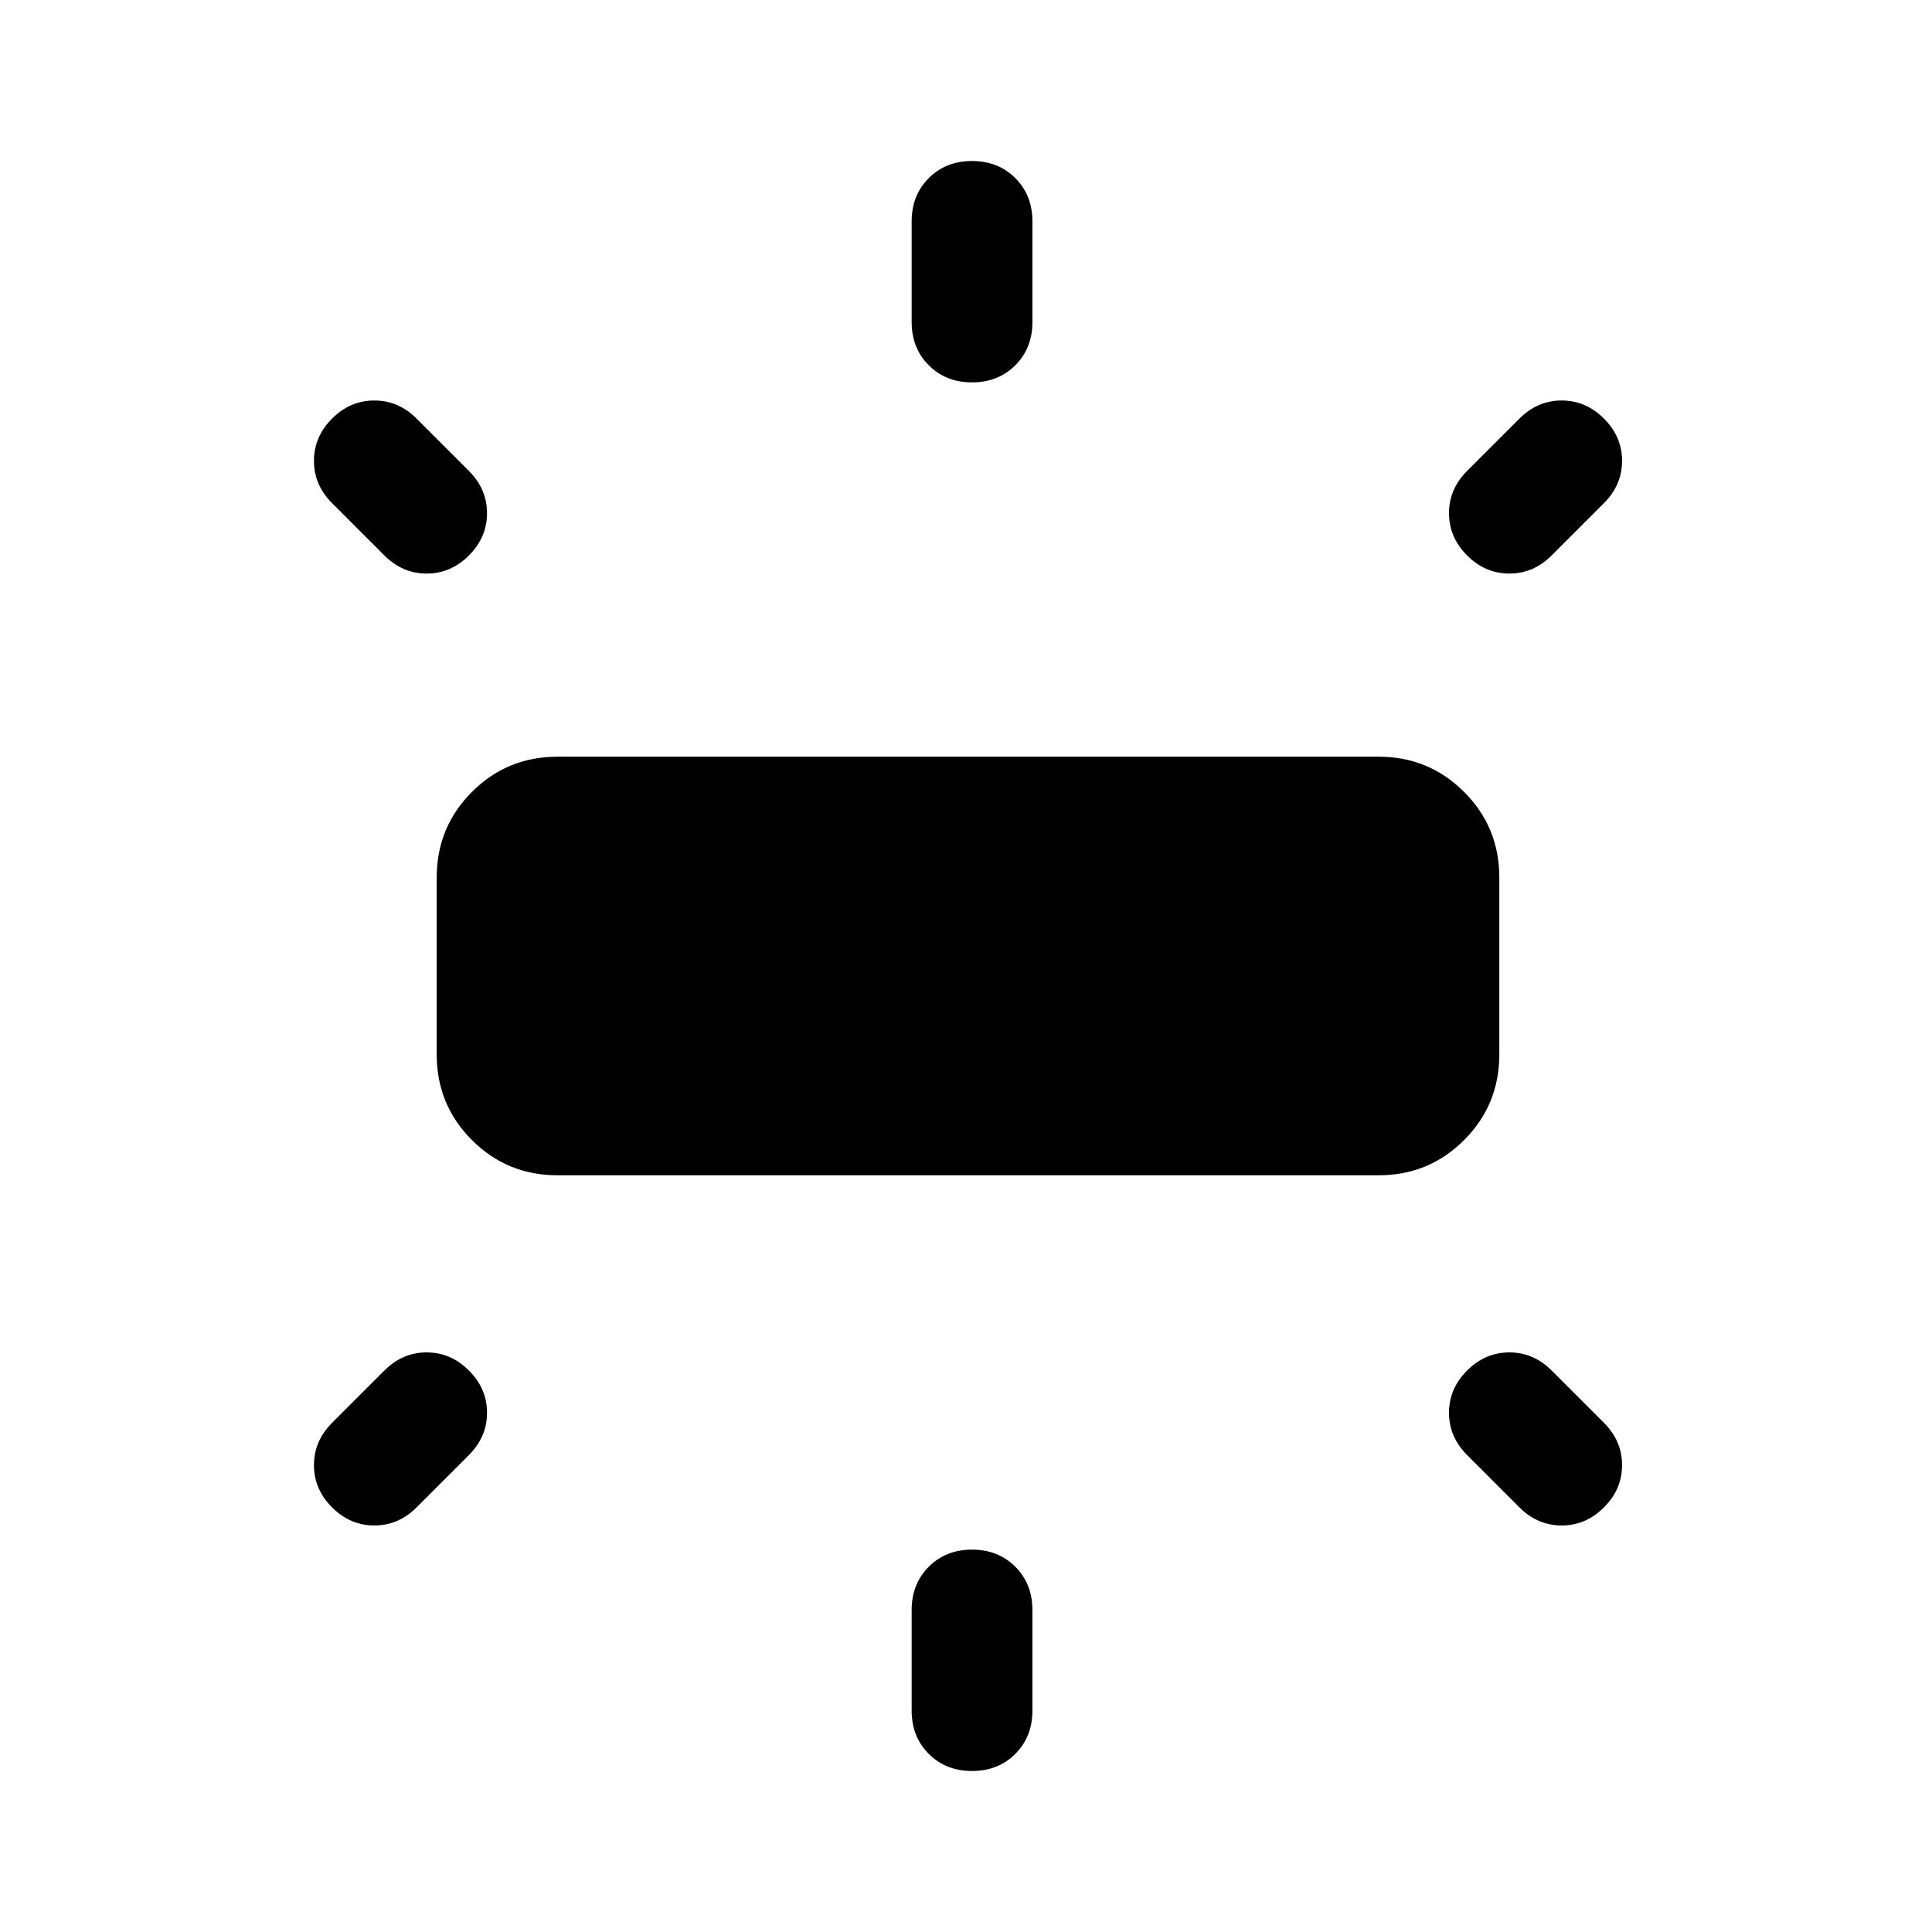 <svg xmlns="http://www.w3.org/2000/svg" width="48" height="48"><path d="M13.85 29.2q-1.25 0-2.125-.875T10.85 26.2v-4.4q0-1.25.875-2.125t2.125-.875h20.4q1.25 0 2.125.875t.875 2.125v4.4q0 1.25-.875 2.125t-2.125.875zm10.3-19.7q-.65 0-1.075-.425Q22.65 8.65 22.65 8V5.5q0-.65.425-1.075Q23.5 4 24.15 4q.65 0 1.075.425.425.425.425 1.075V8q0 .65-.425 1.075-.425.425-1.075.425zm12.3 4.3q-.45-.45-.45-1.05 0-.6.45-1.05l1.3-1.3q.45-.45 1.05-.45.6 0 1.05.45.45.45.45 1.05 0 .6-.45 1.05l-1.3 1.3q-.45.45-1.05.45-.6 0-1.05-.45zM24.15 44q-.65 0-1.075-.425-.425-.425-.425-1.075V40q0-.65.425-1.075.425-.425 1.075-.425.65 0 1.075.425.425.425.425 1.075v2.5q0 .65-.425 1.075Q24.8 44 24.15 44zm13.6-6.55-1.3-1.3Q36 35.7 36 35.1q0-.6.45-1.05.45-.45 1.05-.45.6 0 1.05.45l1.3 1.3q.45.45.45 1.05 0 .6-.45 1.05-.45.45-1.05.45-.6 0-1.05-.45zM9.55 13.8l-1.3-1.3q-.45-.45-.45-1.05 0-.6.45-1.05.45-.45 1.05-.45.6 0 1.05.45l1.3 1.3q.45.45.45 1.05 0 .6-.45 1.05-.45.45-1.05.45-.6 0-1.05-.45zm-1.3 23.65Q7.8 37 7.8 36.4q0-.6.45-1.05l1.3-1.3q.45-.45 1.05-.45.6 0 1.05.45.45.45.45 1.05 0 .6-.45 1.05l-1.3 1.3q-.45.45-1.05.45-.6 0-1.05-.45z"/></svg>